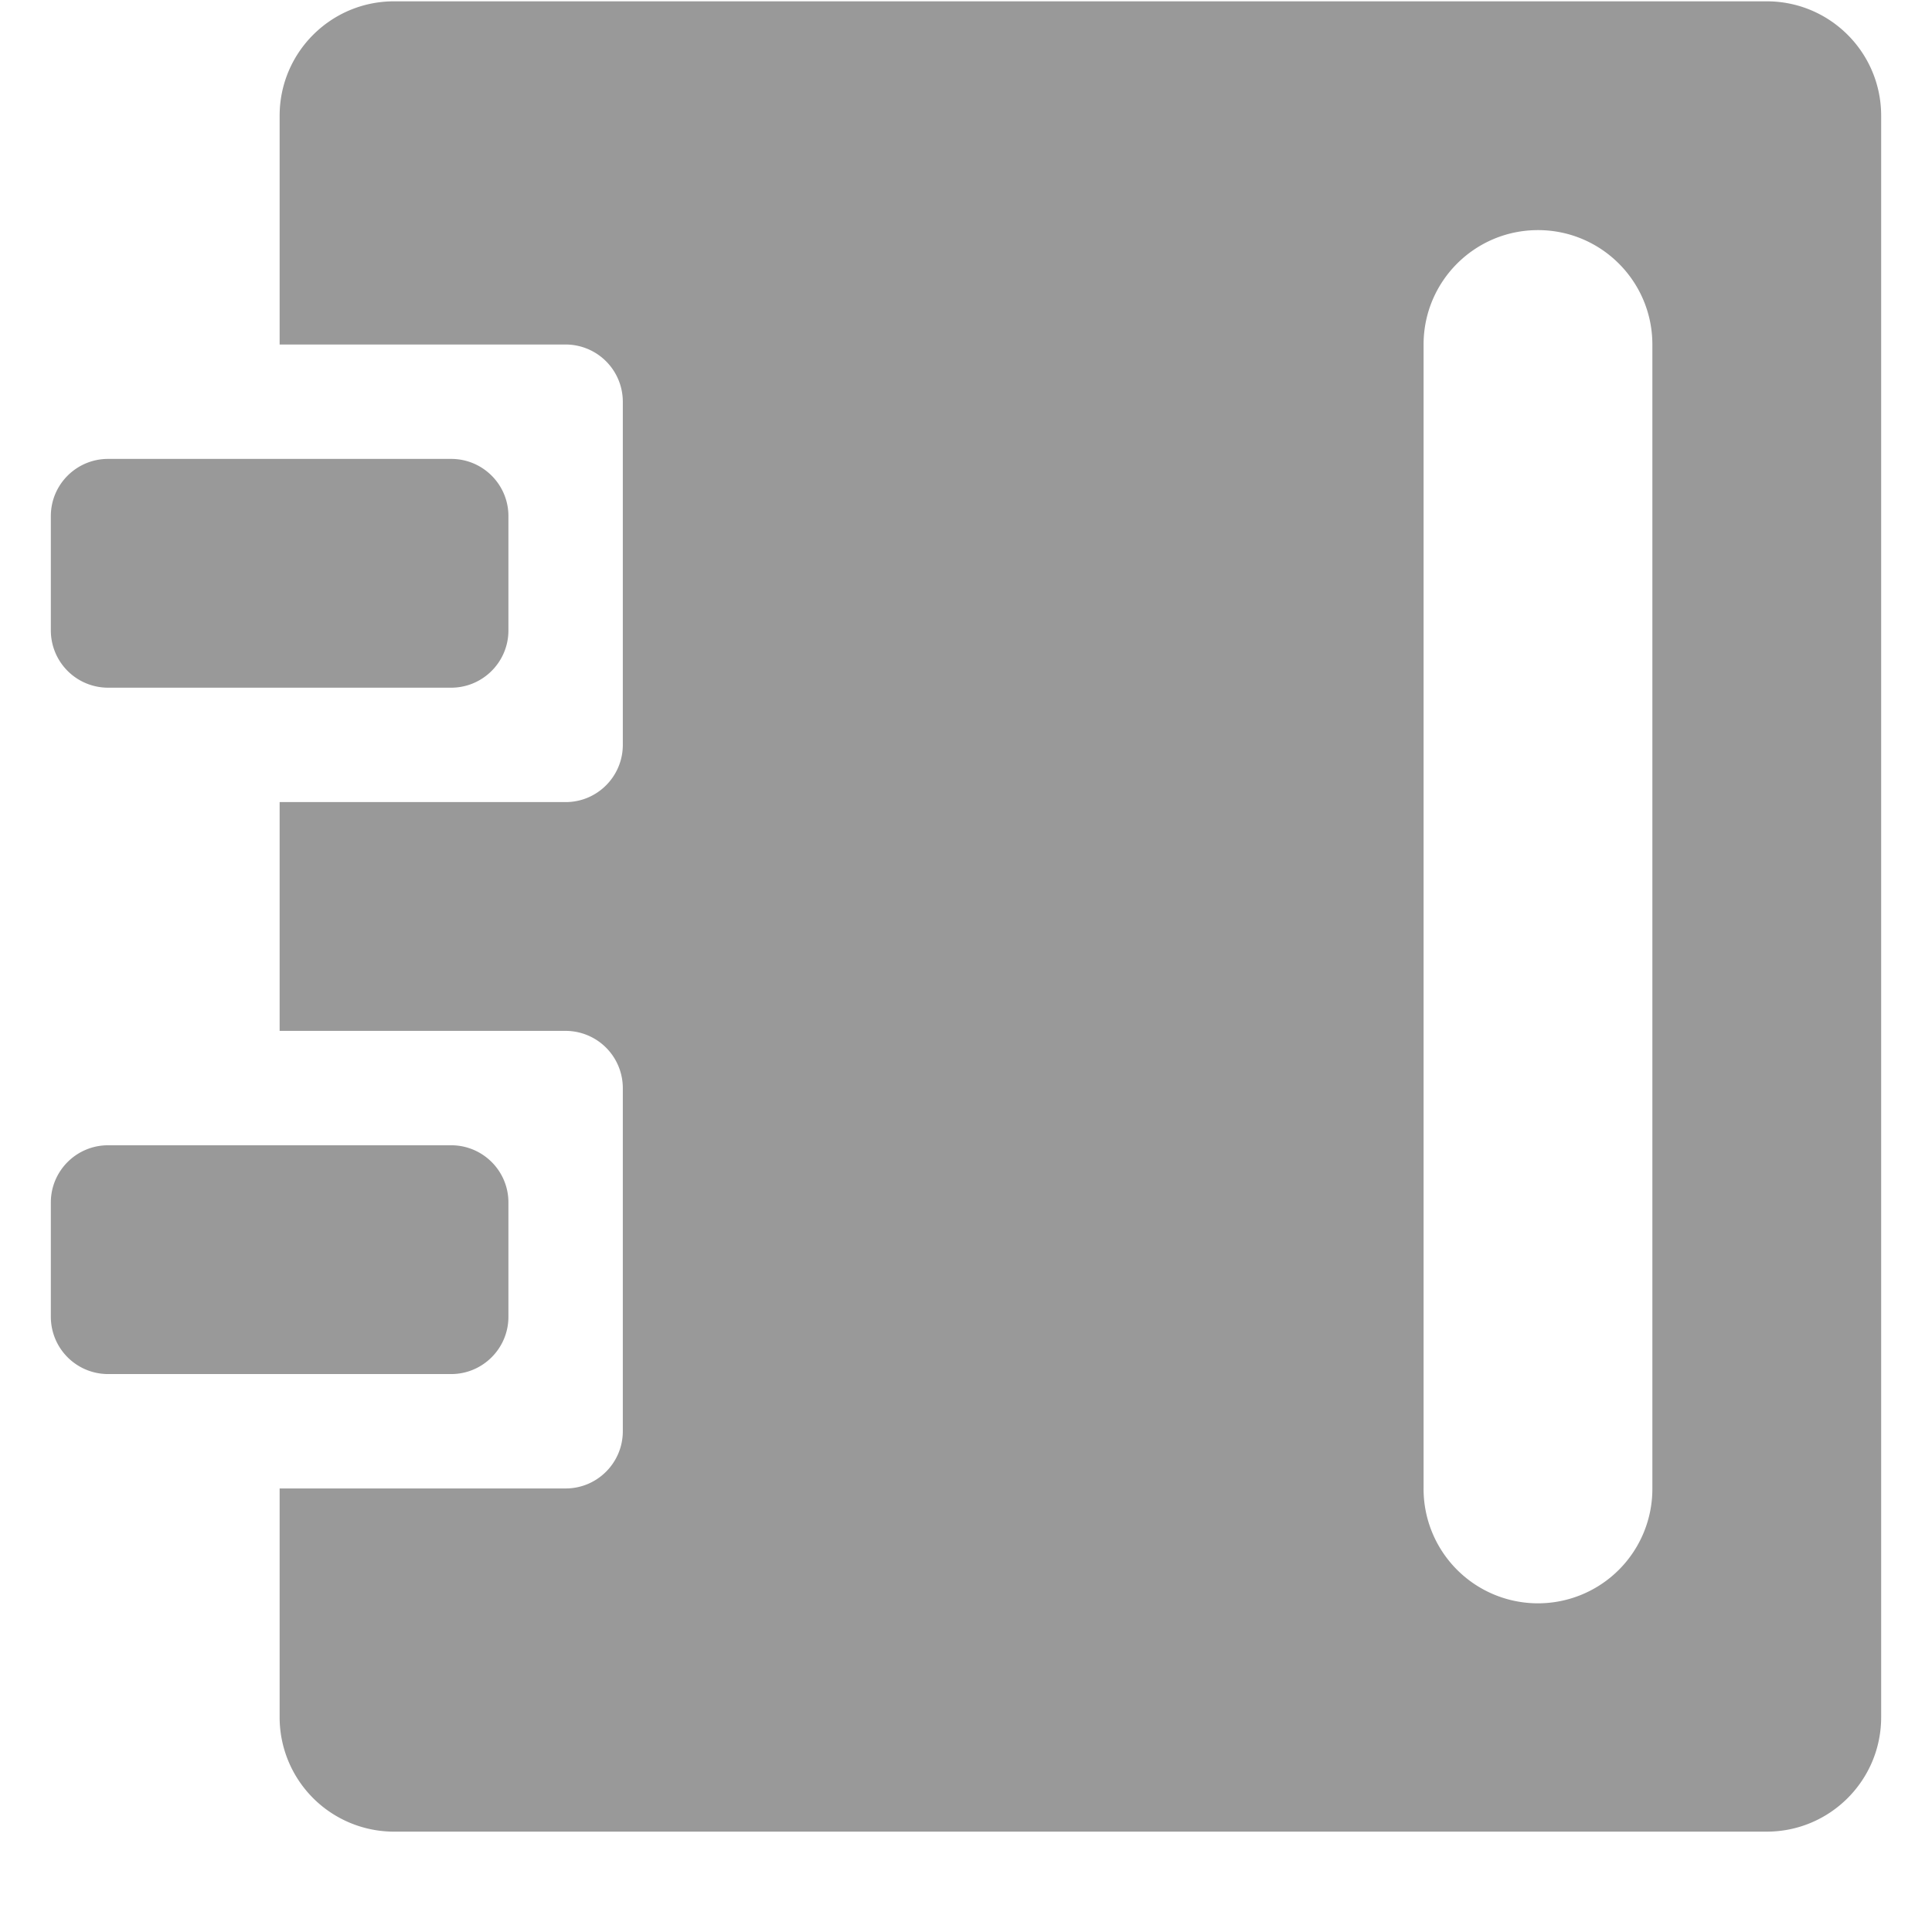 <?xml version="1.0" standalone="no"?><!DOCTYPE svg PUBLIC "-//W3C//DTD SVG 1.1//EN" "http://www.w3.org/Graphics/SVG/1.1/DTD/svg11.dtd"><svg class="icon" width="32px" height="32.00px" viewBox="0 0 1024 1024" version="1.1" xmlns="http://www.w3.org/2000/svg"><path fill="#999999" d="M148.211 546.385v-121.263h151.606c16.707 0 30.289-13.581 30.289-30.343V212.884a30.343 30.343 0 0 0-30.343-30.289H148.211v-121.263c0-33.523 27.163-60.632 60.632-60.632h727.579C969.89 0.701 997.053 27.81 997.053 61.332v848.842c0 33.469-27.163 60.632-60.632 60.632h-727.579a60.632 60.632 0 0 1-60.632-60.632v-121.263h151.606c16.707 0 30.289-13.581 30.289-30.343V576.674a30.343 30.343 0 0 0-30.343-30.289H148.211z m666.947-424.421c-33.469 0-60.632 27.109-60.632 60.632v606.316a60.632 60.632 0 1 0 121.263 0V182.595c0-33.523-27.163-60.632-60.632-60.632zM57.236 243.227h181.895c16.761 0 30.343 13.581 30.343 30.289V334.147c0 16.707-13.581 30.343-30.343 30.343H57.29A30.343 30.343 0 0 1 26.947 334.147V273.516c0-16.707 13.581-30.289 30.343-30.289z m0 363.789h181.895c16.761 0 30.343 13.581 30.343 30.289v60.632c0 16.707-13.581 30.343-30.343 30.343H57.29A30.343 30.343 0 0 1 26.947 697.937v-60.632c0-16.707 13.581-30.289 30.343-30.289z"  /></svg>